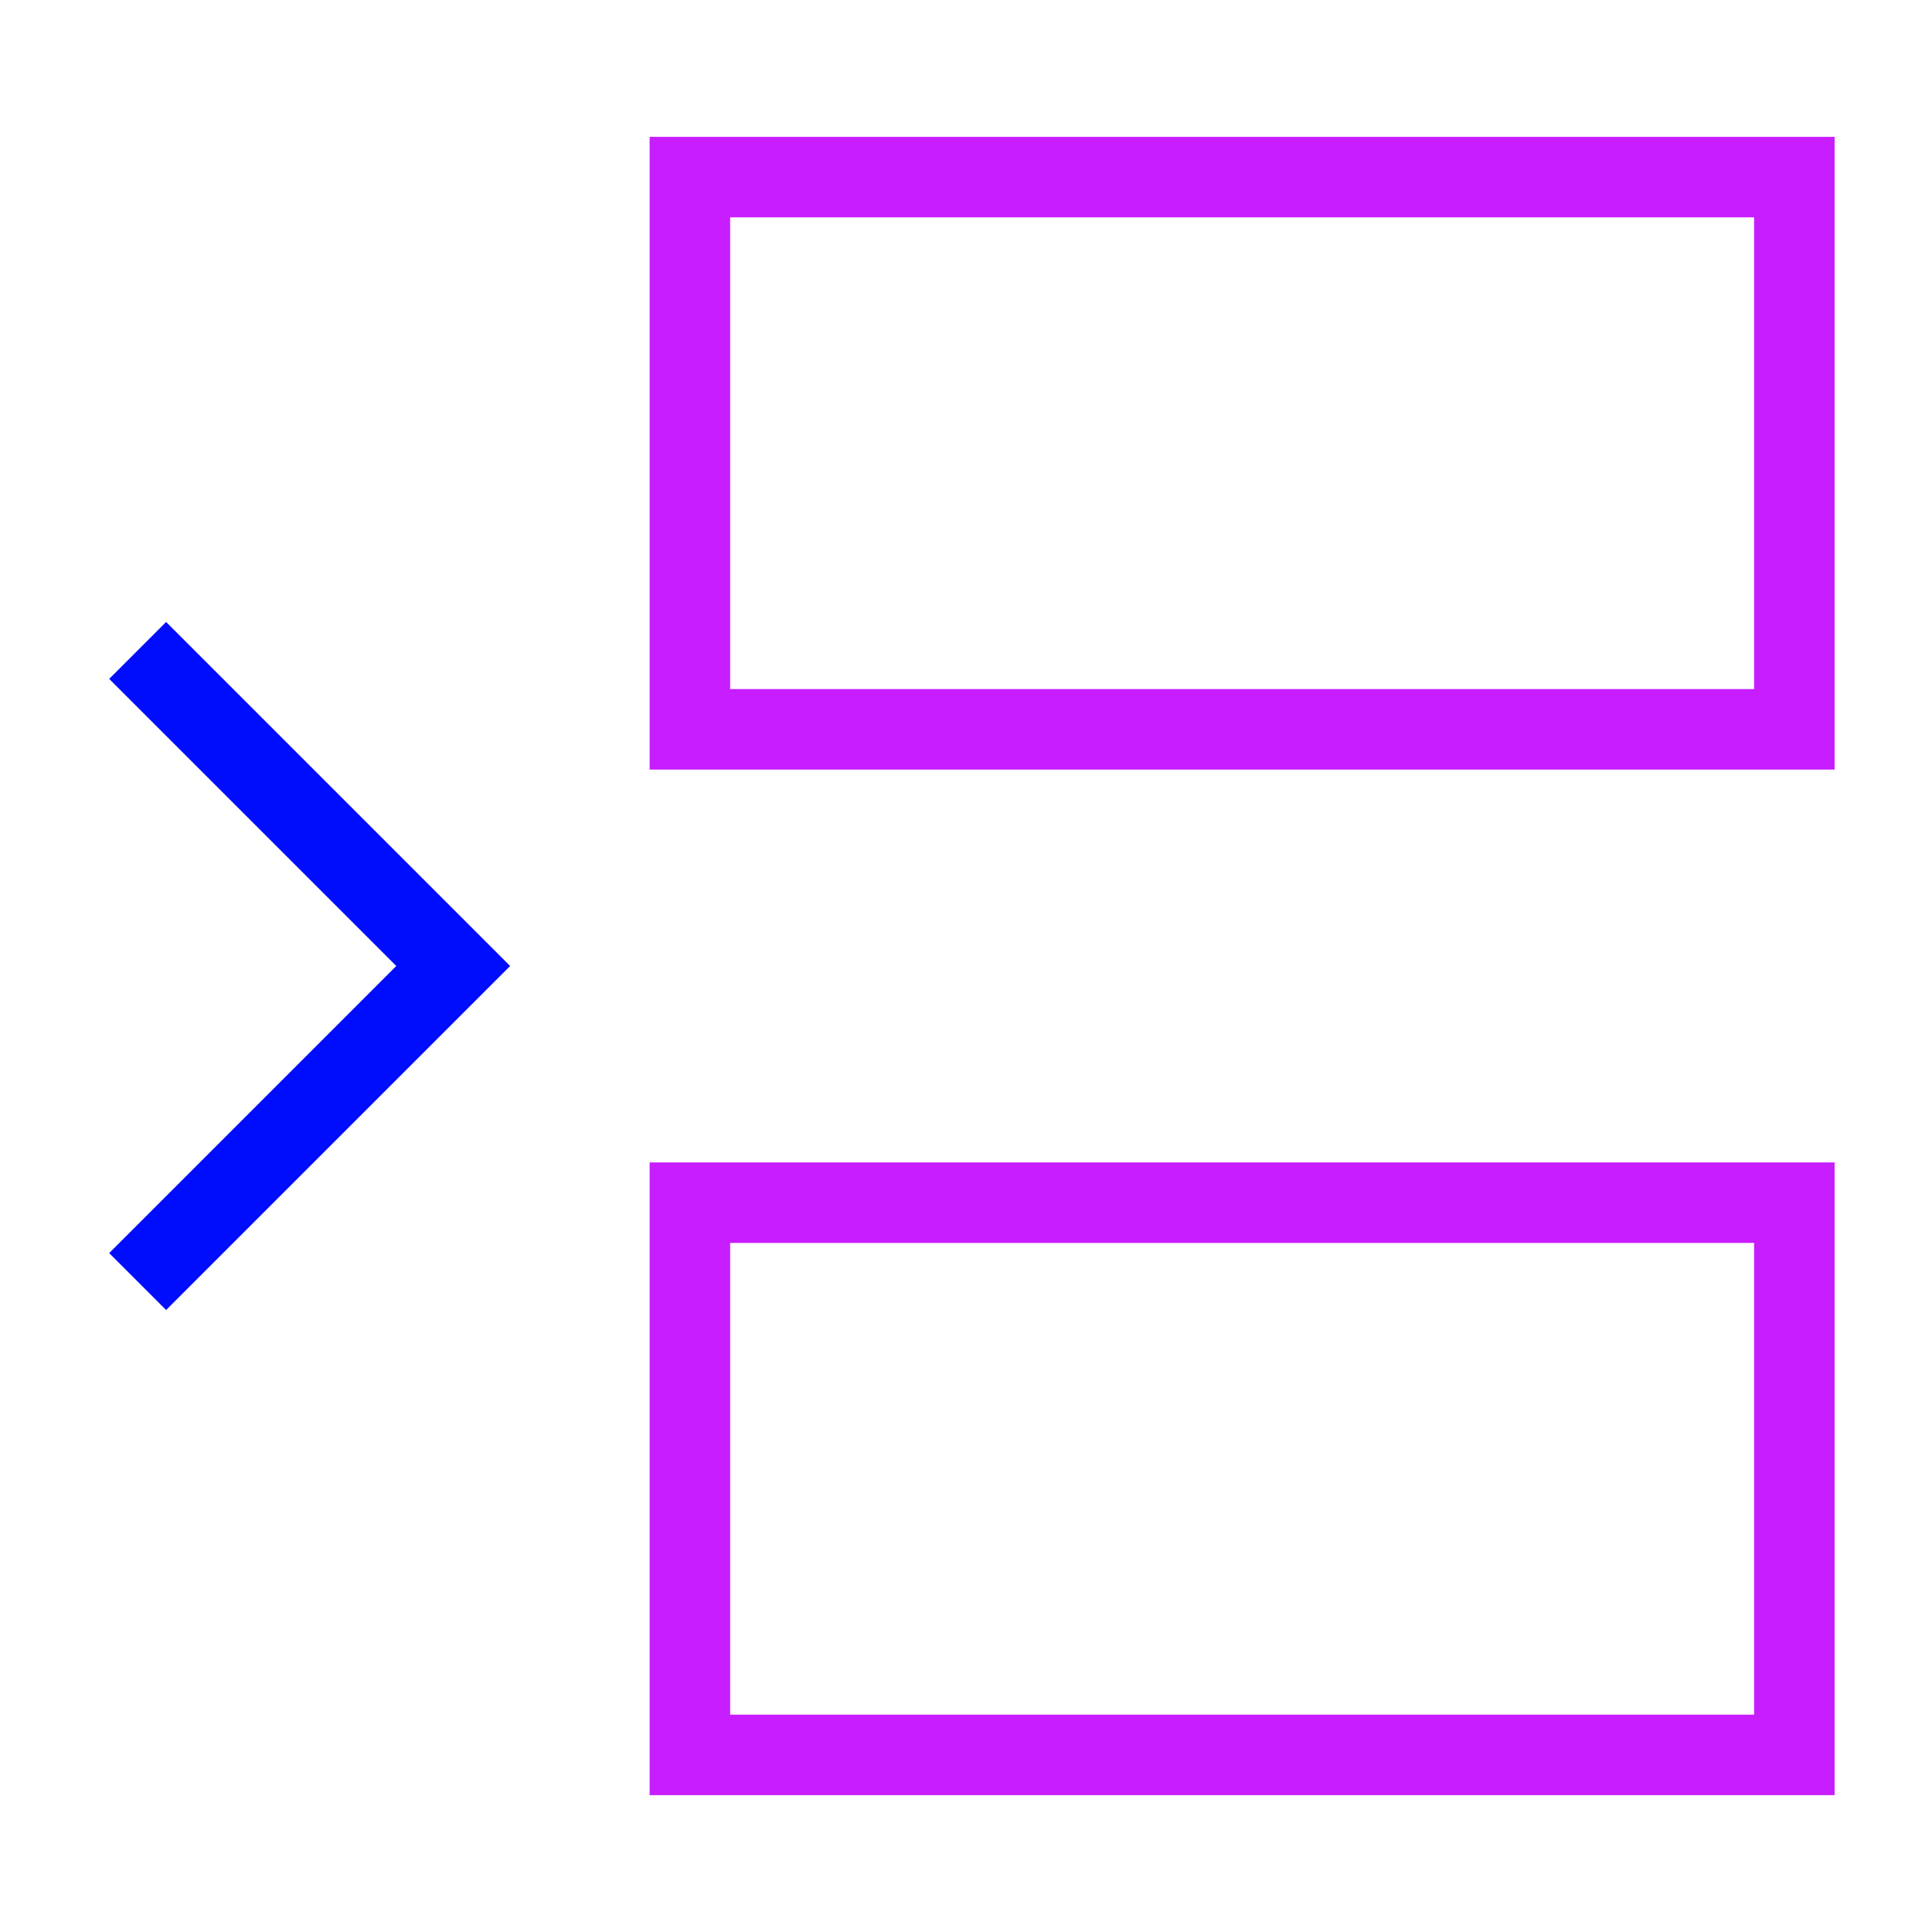<svg xmlns="http://www.w3.org/2000/svg" fill="none" viewBox="-0.5 -0.5 24 24" id="Insert-Row--Streamline-Sharp-Neon">
  <desc>
    Insert Row Streamline Icon: https://streamlinehq.com
  </desc>
  <g id="insert-row">
    <path id="Rectangle 20" stroke="#c71dff" d="M8.07 8.56h13.72V1.7H8.07v6.86Z" stroke-width="1"></path>
    <path id="Rectangle 21" stroke="#c71dff" d="M8.07 21.3h13.72v-6.86l-13.72 0v6.86Z" stroke-width="1"></path>
    <path id="Vector 1537" stroke="#000cfe" d="M1.21 7.58 5.13 11.5l-3.92 3.92" stroke-width="1"></path>
  </g>
</svg>